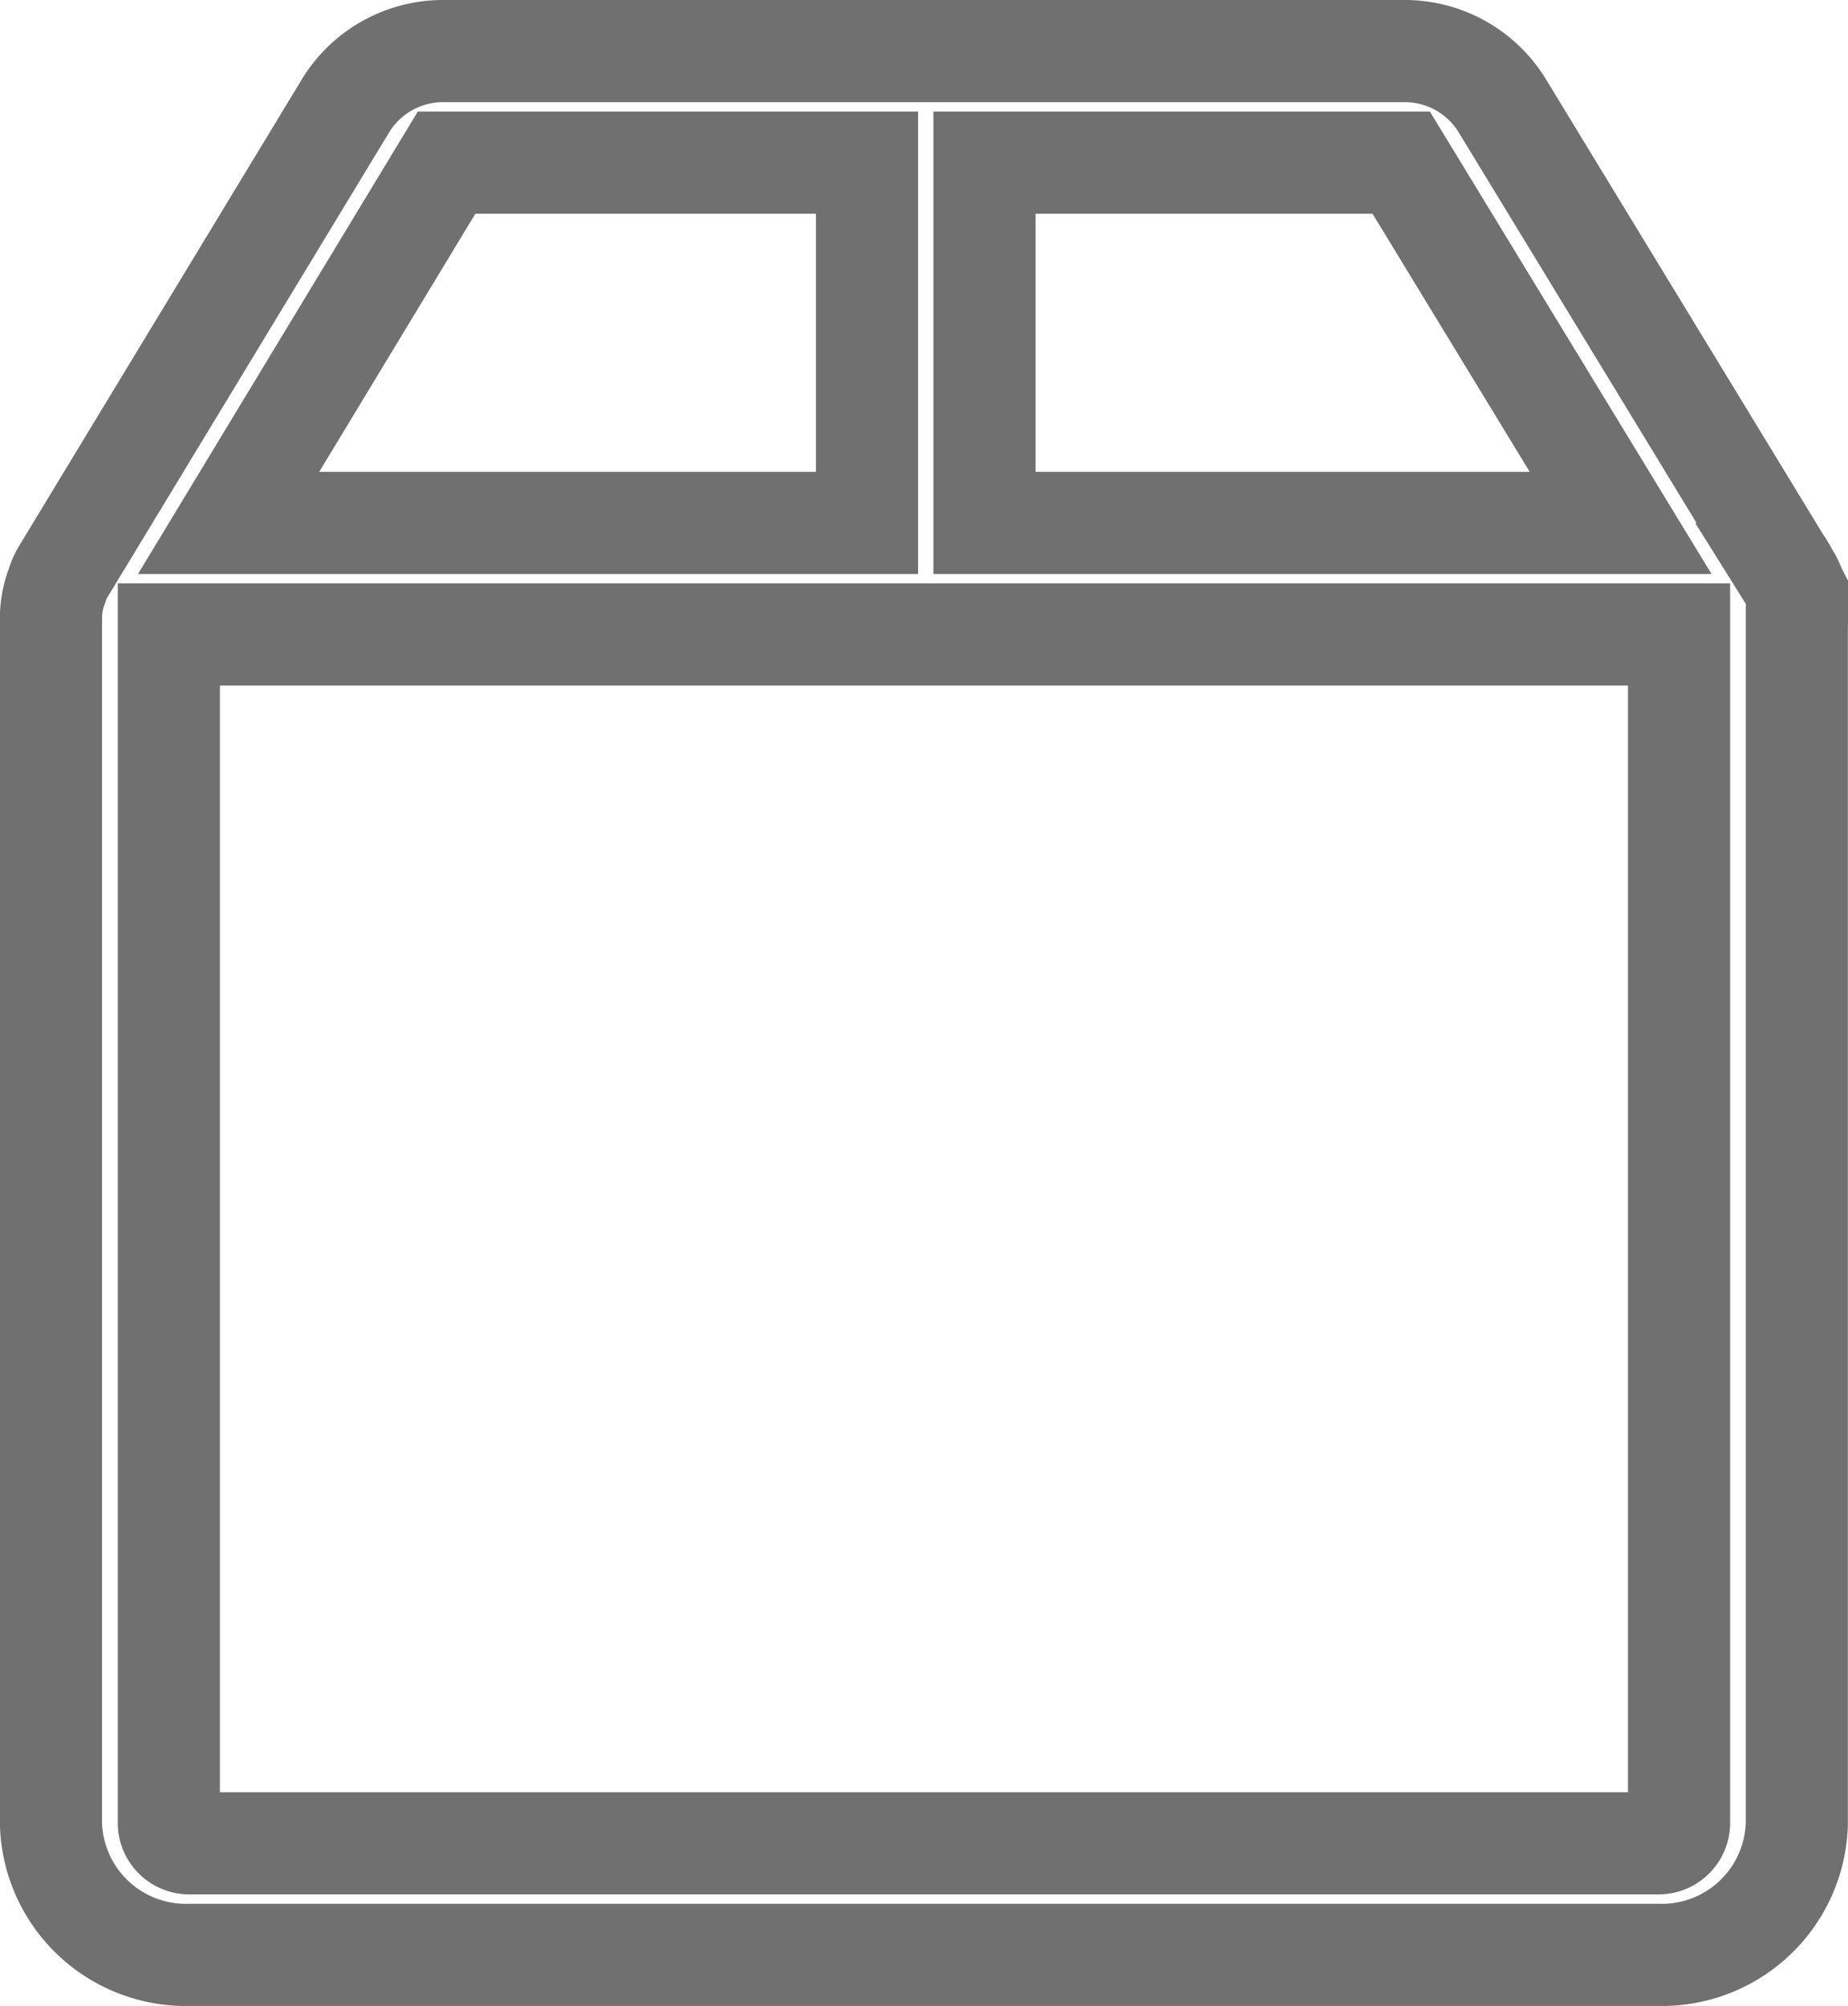 <svg xmlns="http://www.w3.org/2000/svg" width="18.092" height="19.633" viewBox="0 0 18.092 19.633">
  <g id="Group_1678" data-name="Group 1678" transform="translate(0.5 0.5)">
    <g id="Group_1317" data-name="Group 1317">
      <path id="Path_1605" data-name="Path 1605" d="M50.076,5.143l-.015-.024a.87.87,0,0,0-.069-.114L47.262.523A1.119,1.119,0,0,0,46.307,0h-9.4a1.119,1.119,0,0,0-.956.525L33.178,5.1a.532.532,0,0,0-.056.128.881.881,0,0,0-.061.321v11.8a1.321,1.321,0,0,0,1.353,1.284H48.8a1.321,1.321,0,0,0,1.353-1.284V5.5c0-.016,0-.032,0-.047A.521.521,0,0,0,50.076,5.143ZM42.2,1.092H46.28l2.148,3.526H42.2Zm-5.266,0h4.116V4.618H34.8ZM49,17.349a.2.2,0,0,1-.2.192H34.415a.2.2,0,0,1-.2-.192V5.71H49Z" transform="translate(-33.062 0)" fill="none" stroke="#707070" stroke-width="1"/>
    </g>
  </g>
</svg>
